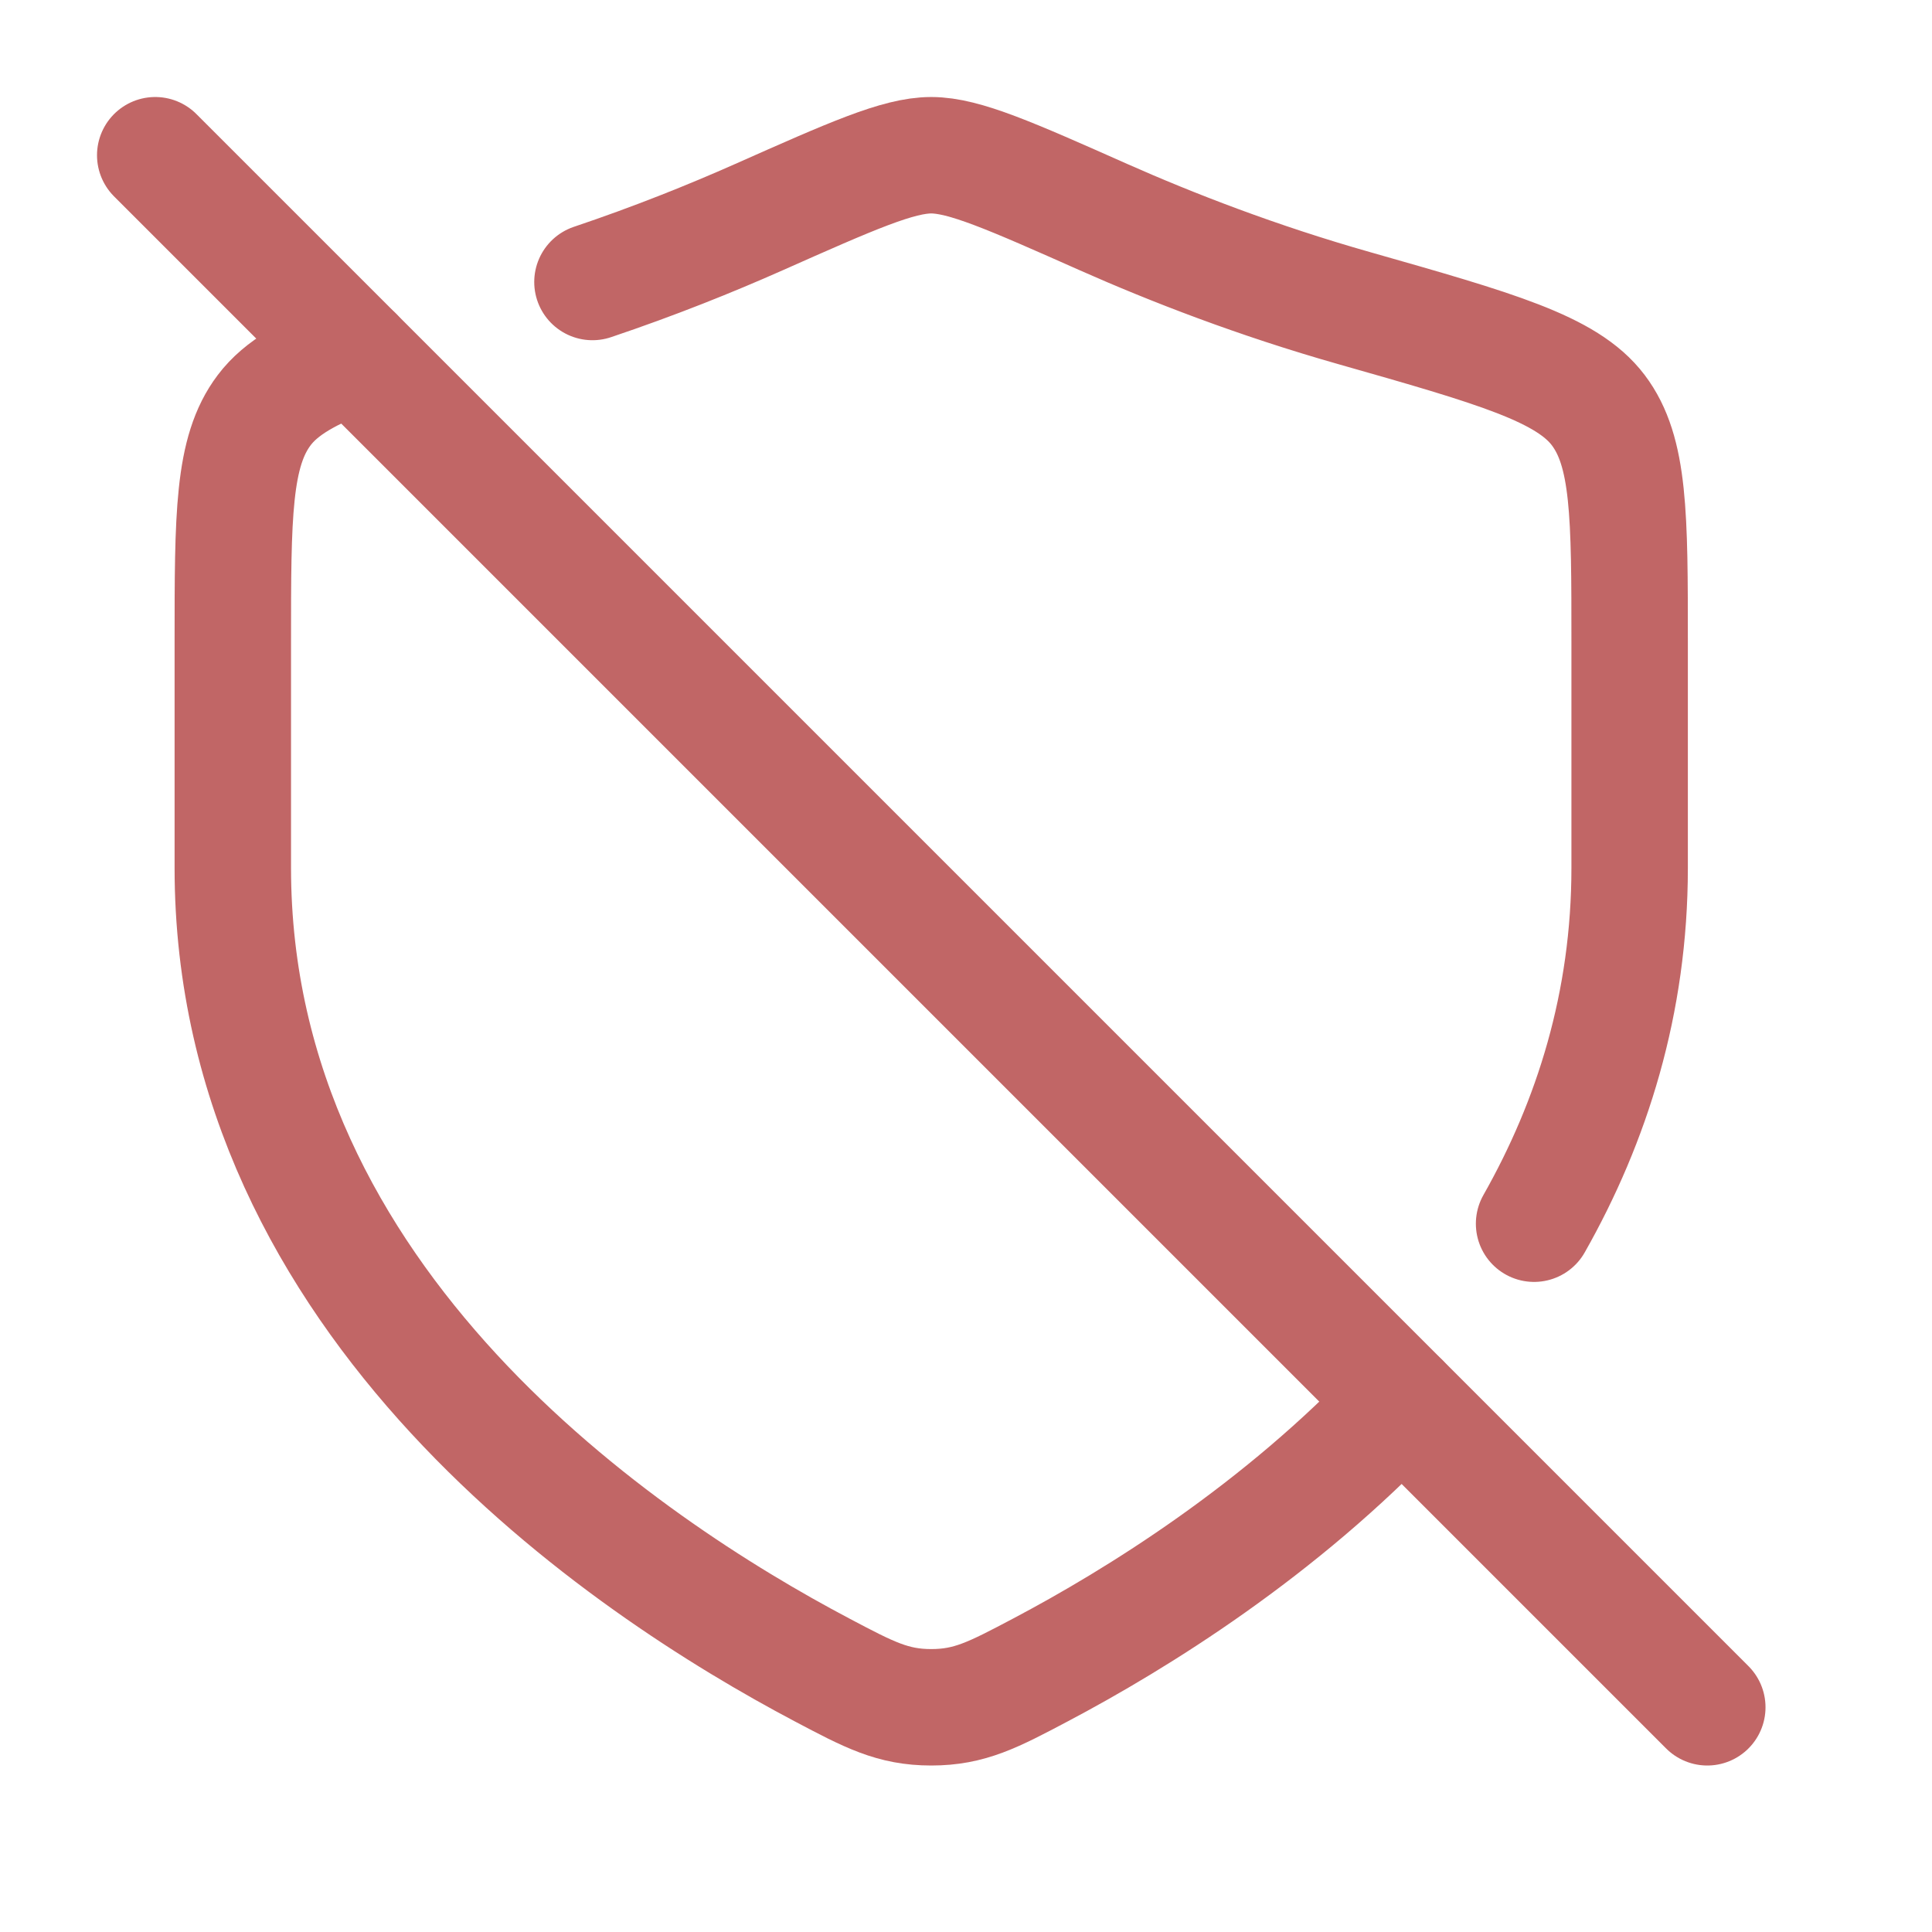<svg width="26" height="26" viewBox="0 0 26 26" fill="none" xmlns="http://www.w3.org/2000/svg">
<path d="M2.089 2.089L22.976 22.976" stroke="#C16666" stroke-width="1.567" stroke-linecap="round" stroke-linejoin="round"/>
<path d="M20.645 16.468C21.424 15.093 21.931 13.499 21.931 11.68V8.648C21.931 6.935 21.931 6.079 21.509 5.52C21.087 4.961 20.133 4.69 18.225 4.147C16.921 3.777 15.771 3.33 14.853 2.923C13.601 2.367 12.975 2.089 12.532 2.089C12.089 2.089 11.463 2.367 10.211 2.923C9.569 3.208 8.814 3.512 7.973 3.795M4.776 4.776C4.168 4.999 3.783 5.217 3.555 5.52C3.133 6.079 3.133 6.935 3.133 8.648V11.68C3.133 17.554 8.42 21.079 11.064 22.474C11.698 22.809 12.015 22.976 12.532 22.976C13.05 22.976 13.367 22.809 14.001 22.474C15.297 21.79 17.228 20.594 18.86 18.861" stroke="#C16666" stroke-width="1.567" stroke-linecap="round"/>
</svg>
